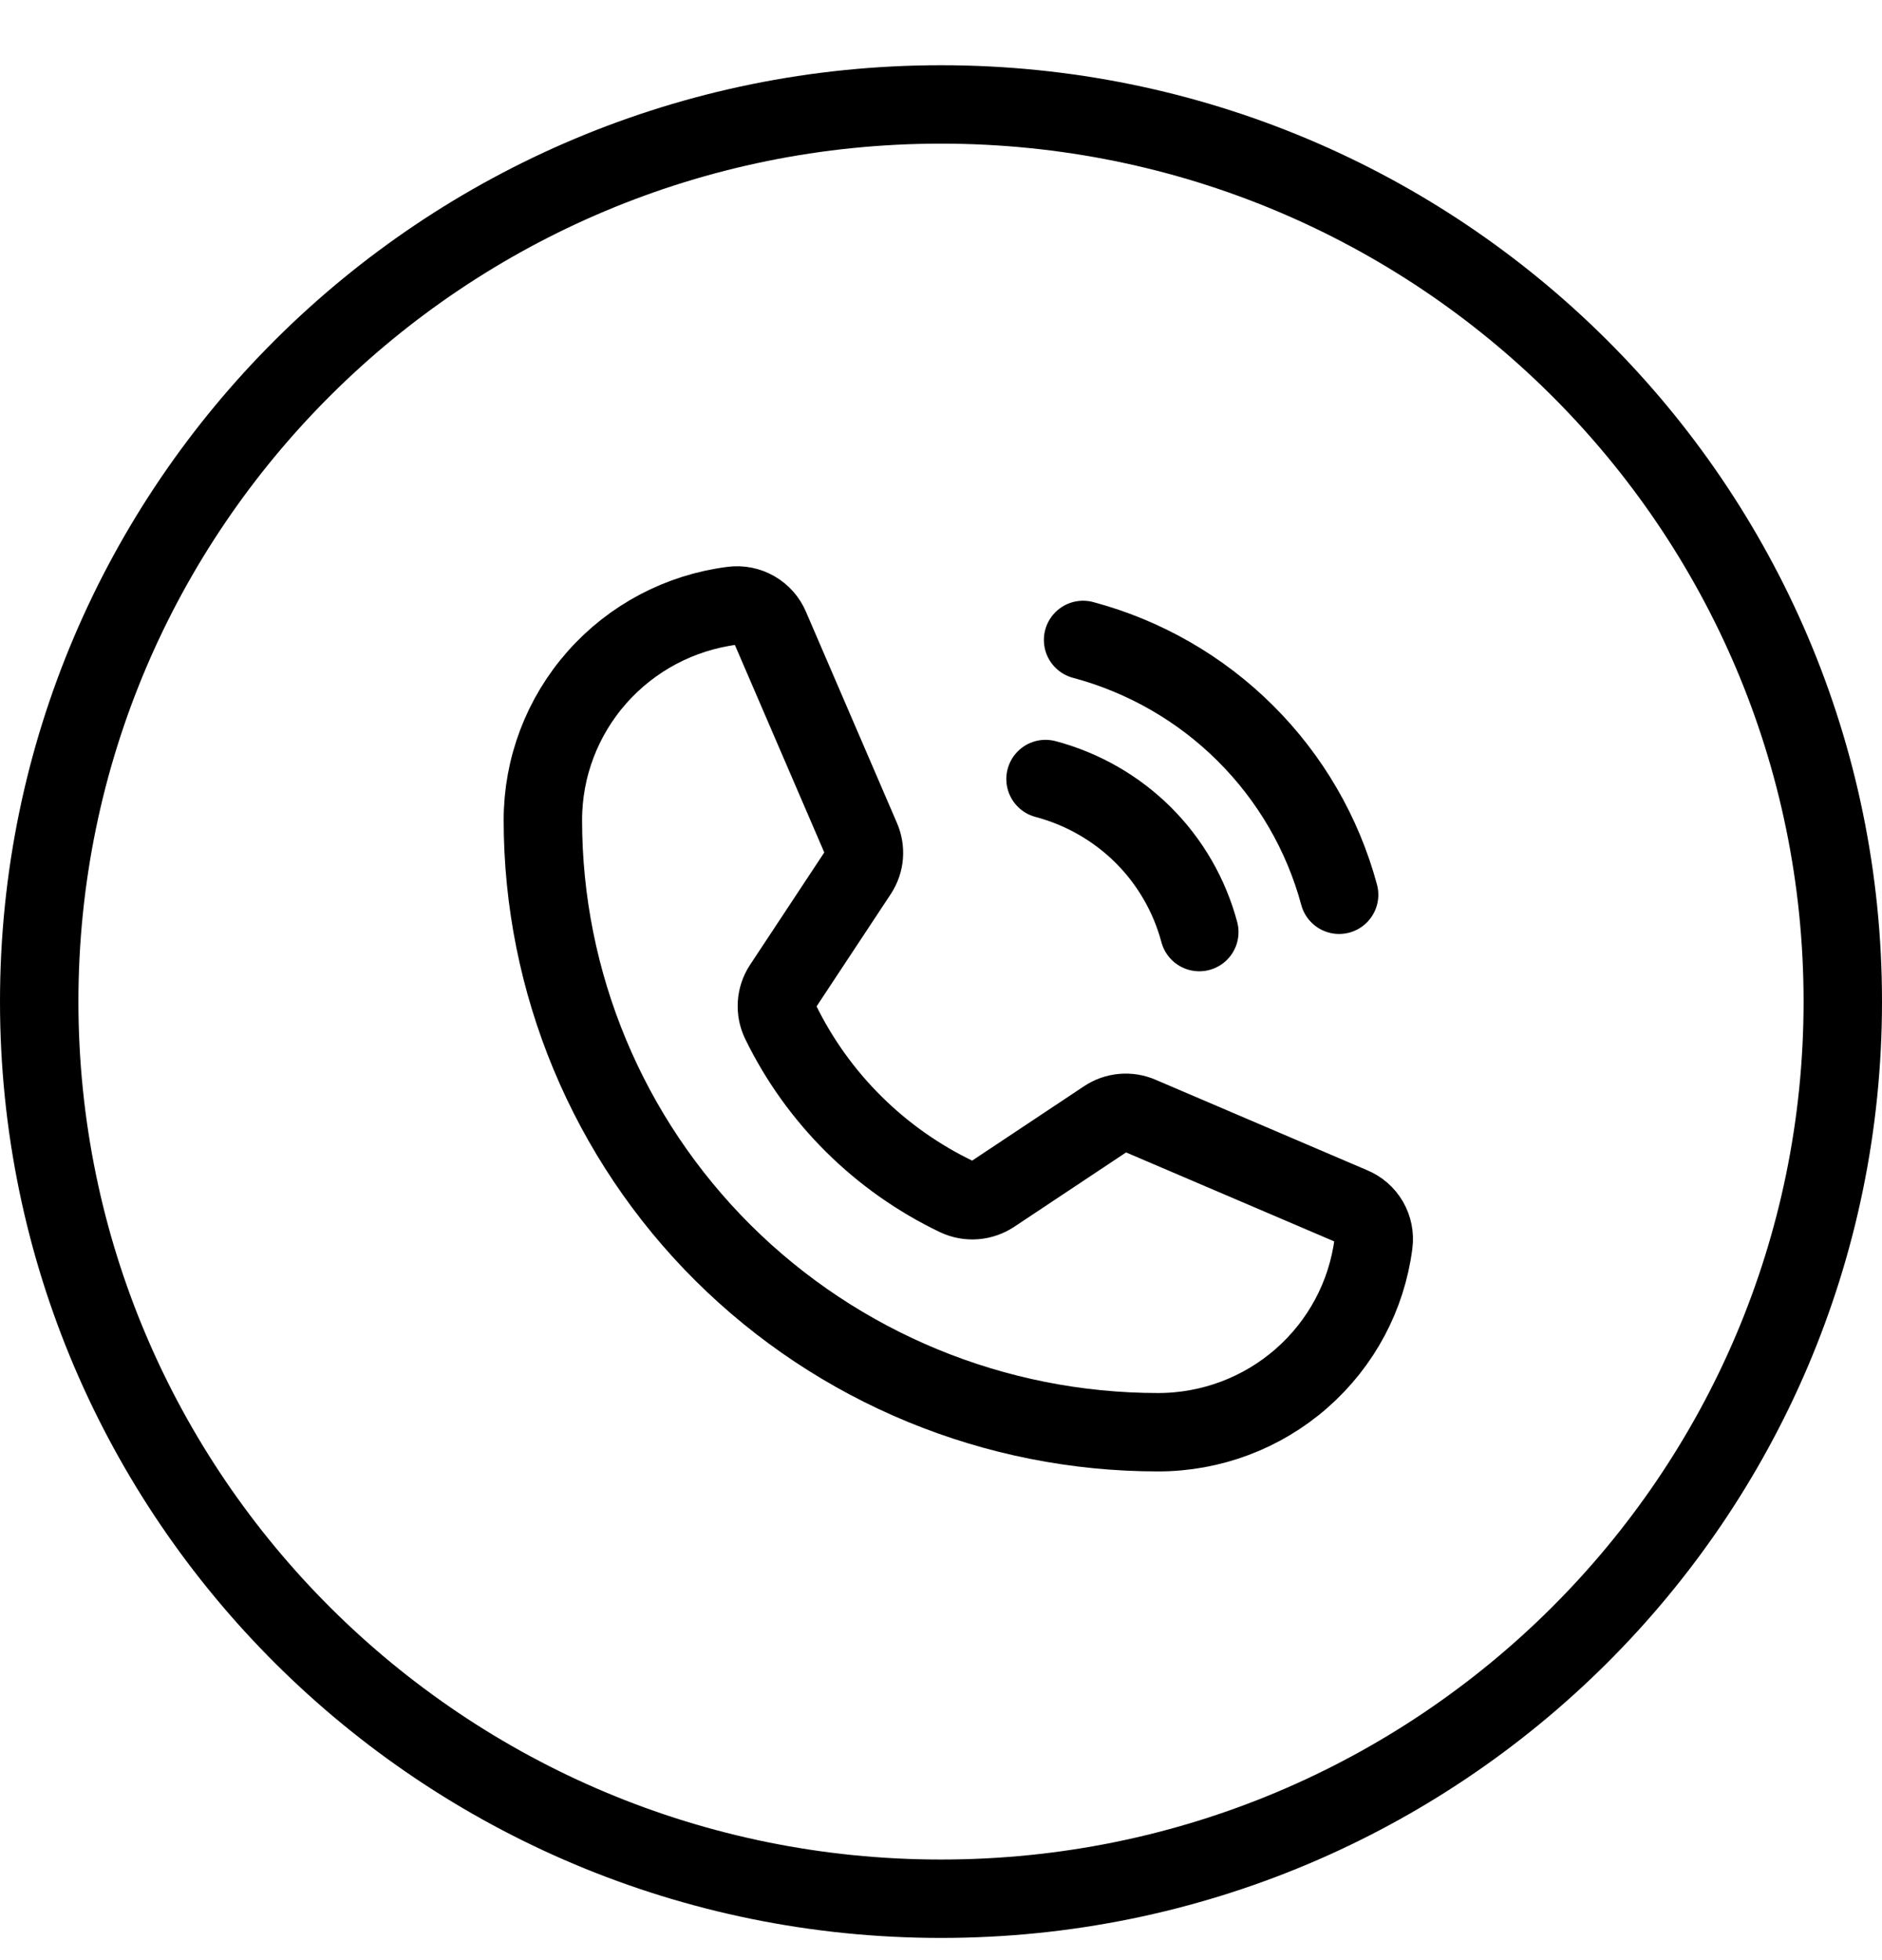 <svg width="24" height="25" viewBox="0 0 24 25" fill="none" xmlns="http://www.w3.org/2000/svg">
<g clip-path="url(#clip0_324_60)">
<path d="M23.5 12.774C23.5 19.092 18.354 24.217 12 24.217C5.646 24.217 0.5 19.092 0.5 12.774C0.5 6.457 5.646 1.332 12 1.332C18.354 1.332 23.5 6.457 23.5 12.774Z" stroke="black"/>
<path d="M13.812 8.162C14.594 8.371 15.308 8.781 15.881 9.352C16.454 9.922 16.867 10.633 17.077 11.412" stroke="black" stroke-linecap="round" stroke-linejoin="round"/>
<path d="M13.333 9.936C13.804 10.061 14.233 10.307 14.578 10.649C14.922 10.992 15.169 11.42 15.294 11.888" stroke="black" stroke-linecap="round" stroke-linejoin="round"/>
<path d="M9.952 13.031C10.427 14.007 11.22 14.794 12.202 15.264C12.274 15.298 12.354 15.313 12.434 15.307C12.514 15.301 12.591 15.274 12.658 15.23L14.1 14.271C14.164 14.228 14.237 14.202 14.314 14.195C14.391 14.188 14.468 14.2 14.539 14.231L17.238 15.385C17.331 15.423 17.408 15.49 17.458 15.576C17.508 15.663 17.528 15.763 17.515 15.861C17.43 16.526 17.104 17.137 16.598 17.58C16.093 18.023 15.443 18.267 14.769 18.267C12.688 18.267 10.693 17.444 9.221 15.98C7.75 14.516 6.923 12.53 6.923 10.459C6.923 9.788 7.169 9.141 7.614 8.638C8.059 8.135 8.672 7.811 9.34 7.726C9.44 7.713 9.54 7.733 9.627 7.783C9.713 7.833 9.781 7.909 9.819 8.001L10.979 10.694C11.009 10.763 11.022 10.838 11.016 10.914C11.01 10.989 10.985 11.061 10.944 11.125L9.981 12.583C9.938 12.649 9.913 12.725 9.908 12.803C9.903 12.882 9.918 12.96 9.952 13.031Z" stroke="black" stroke-linecap="round" stroke-linejoin="round"/>
</g>
<defs>
<clipPath id="clip0_324_60">
<rect width="24" height="25" fill="white"/>
</clipPath>
</defs>
</svg>
